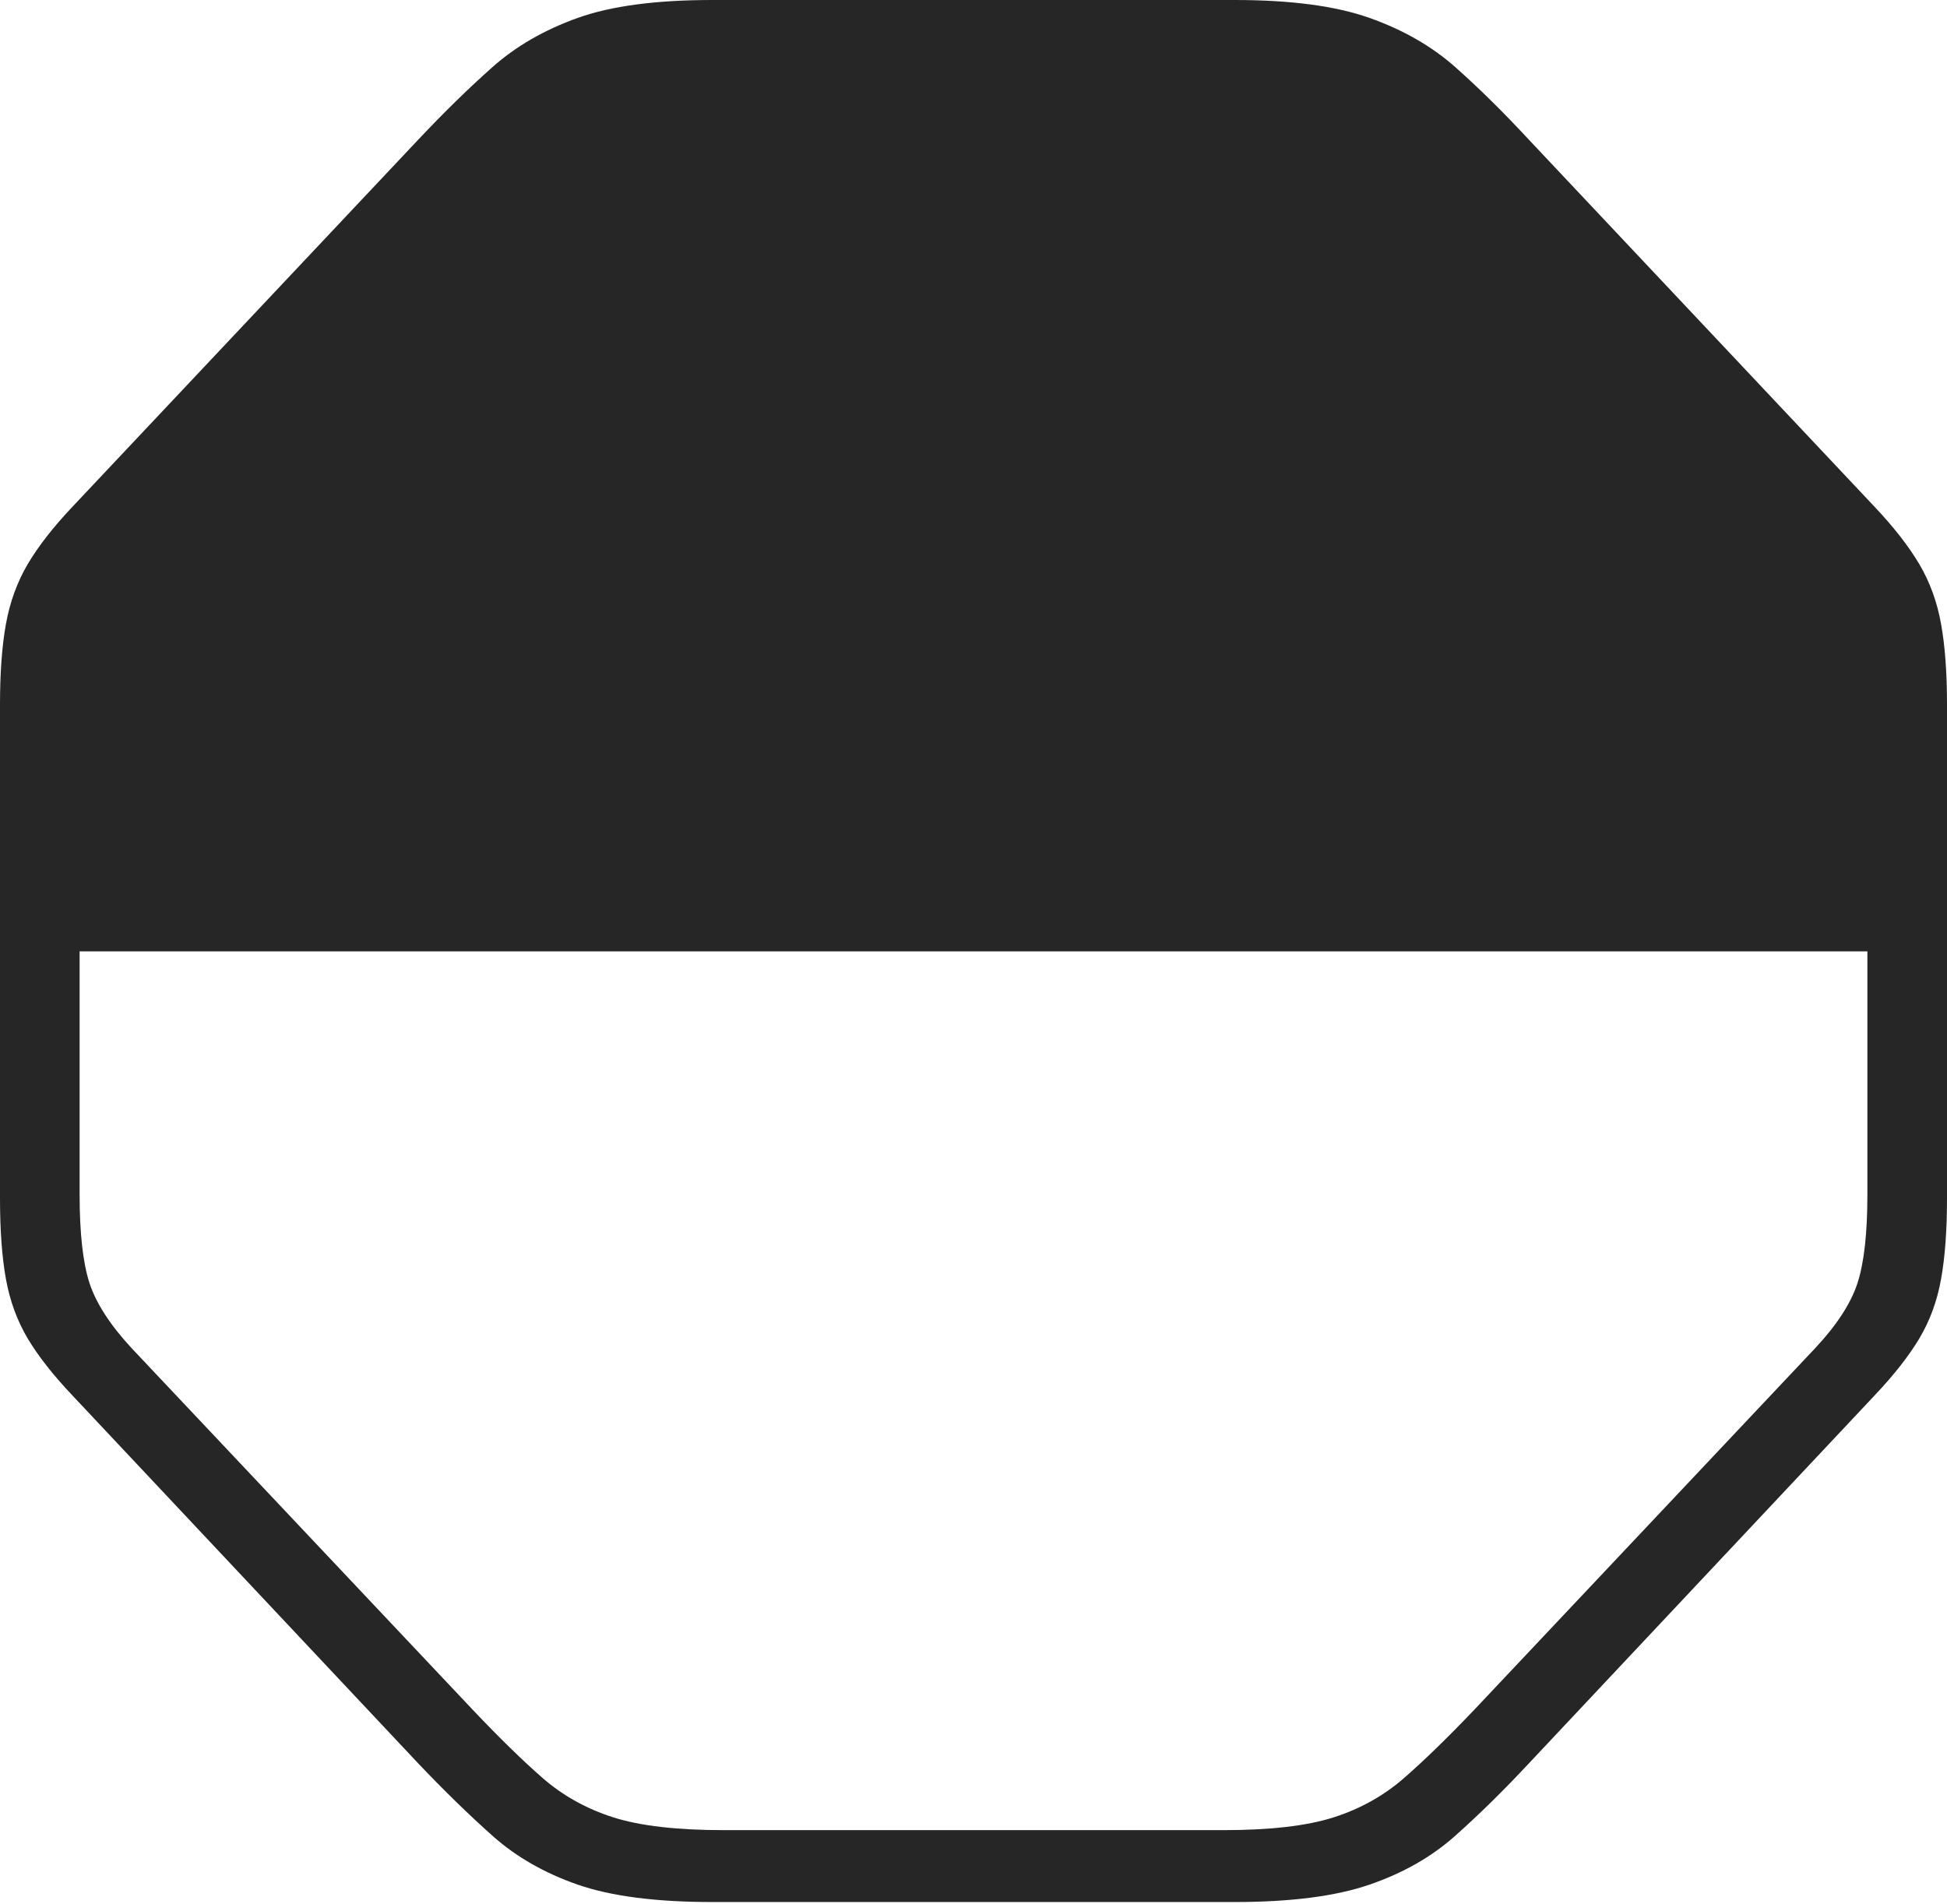 <?xml version="1.0" encoding="UTF-8"?>
<!--Generator: Apple Native CoreSVG 175-->
<!DOCTYPE svg
PUBLIC "-//W3C//DTD SVG 1.1//EN"
       "http://www.w3.org/Graphics/SVG/1.1/DTD/svg11.dtd">
<svg version="1.1" xmlns="http://www.w3.org/2000/svg" xmlns:xlink="http://www.w3.org/1999/xlink" width="18.904" height="18.486">
 <g>
  <rect height="18.486" opacity="0" width="18.904" x="0" y="0"/>
  <path d="M6.917 18.469L11.987 18.469Q12.806 18.469 13.297 18.3Q13.788 18.131 14.13 17.825Q14.473 17.52 14.845 17.122L18.199 13.552Q18.479 13.257 18.634 12.999Q18.789 12.74 18.846 12.422Q18.904 12.103 18.904 11.636L18.904 6.843Q18.904 6.375 18.846 6.057Q18.789 5.738 18.634 5.476Q18.479 5.215 18.199 4.919L14.845 1.357Q14.473 0.956 14.13 0.652Q13.788 0.348 13.297 0.174Q12.806 0 11.987 0L6.917 0Q6.095 0 5.609 0.174Q5.123 0.348 4.781 0.652Q4.438 0.956 4.06 1.357L0.705 4.919Q0.425 5.215 0.27 5.476Q0.116 5.738 0.058 6.057Q0 6.375 0 6.843L0 11.636Q0 12.103 0.058 12.422Q0.116 12.74 0.27 12.999Q0.425 13.257 0.705 13.552L4.06 17.122Q4.438 17.52 4.781 17.825Q5.123 18.131 5.609 18.3Q6.095 18.469 6.917 18.469ZM18.131 9.238L18.131 11.598Q18.131 12.163 18.035 12.459Q17.939 12.754 17.625 13.09L14.318 16.598Q13.925 17.01 13.63 17.267Q13.336 17.523 12.948 17.647Q12.56 17.771 11.875 17.771L7.03 17.771Q6.345 17.771 5.955 17.647Q5.566 17.523 5.271 17.267Q4.976 17.01 4.586 16.598L1.277 13.09Q0.966 12.754 0.869 12.459Q0.773 12.163 0.773 11.598L0.773 9.238Z" fill="rgba(0,0,0,0.85)"/>
 </g>
</svg>

